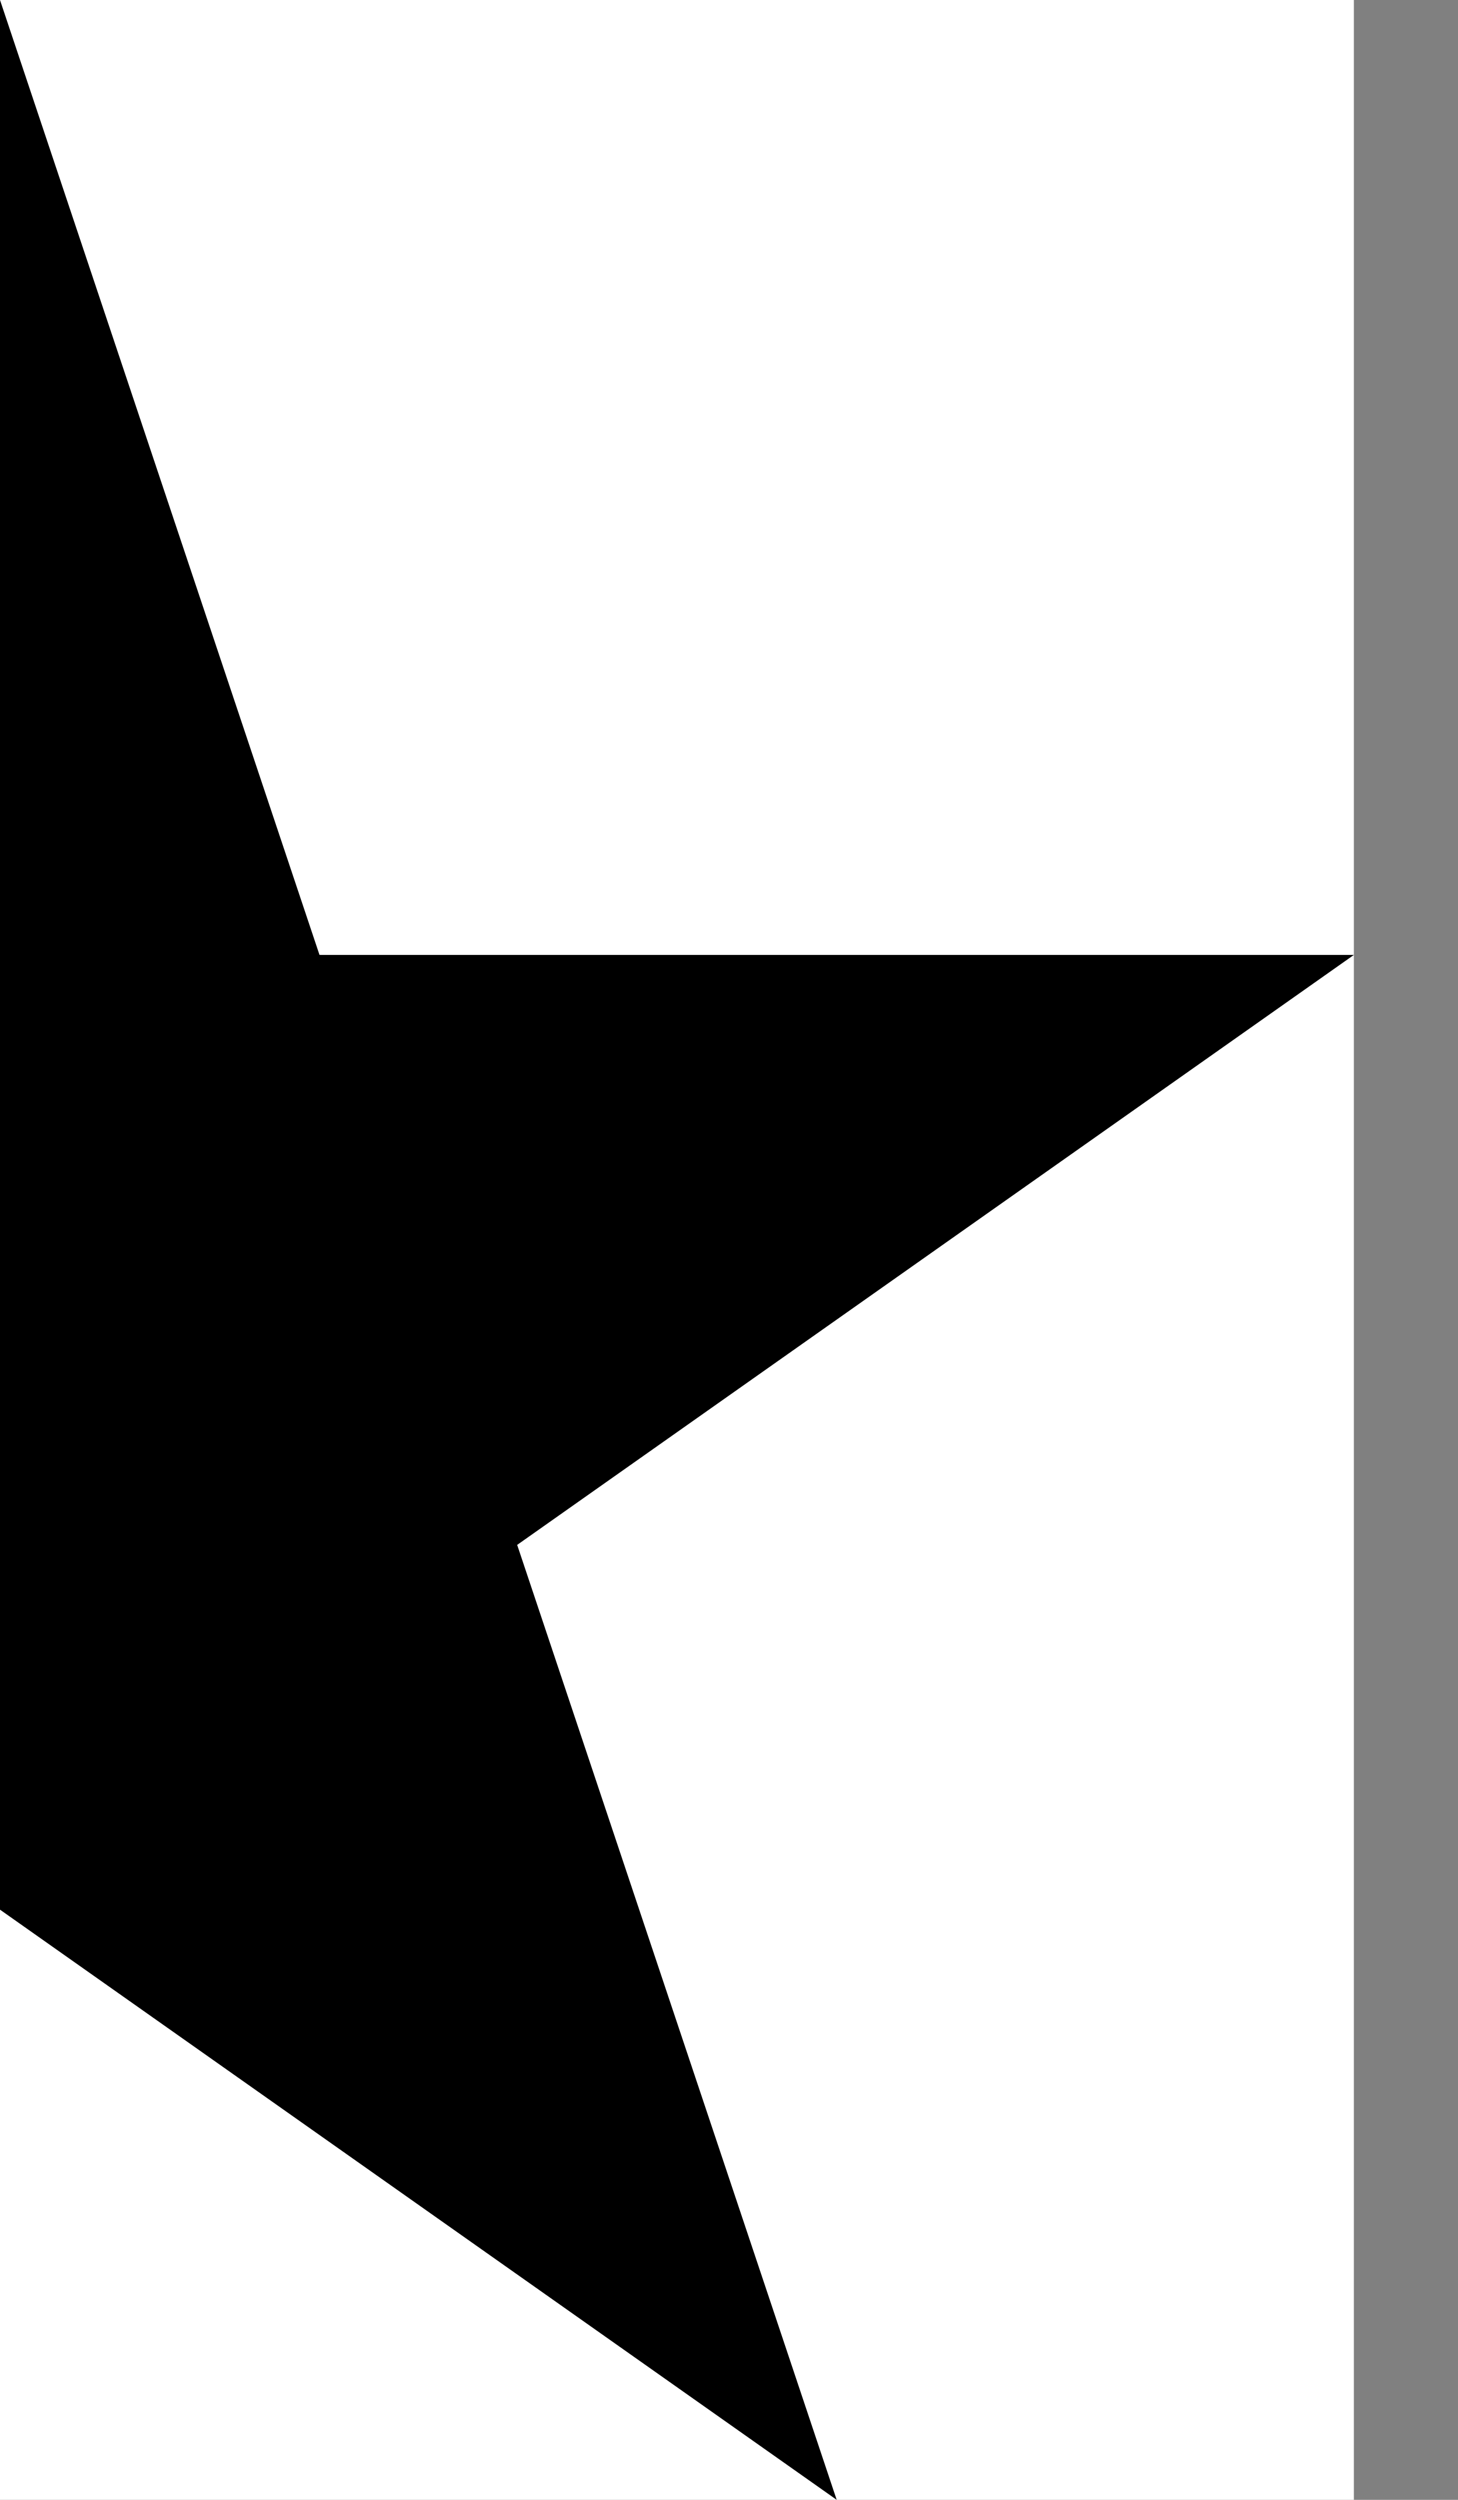 <svg width="350" height="600" viewBox="0 0 350 600" version="1.1" xmlns="http://www.w3.org/2000/svg" xmlns:xlink="http://www.w3.org/1999/xlink" xmlns:figma="http://www.figma.com/figma/ns">
<rect x="0" y="0" width="350" height="600" fill="#808080" stroke="none"/>
<title>u2BE8-RIGHT HALF BLACK STAR</title>
<desc>Created using Figma</desc>
<g id="Canvas" transform="matrix(50 0 0 50 -6900 -7300)" figma:type="canvas">
<g id="u2BE8-RIGHT HALF BLACK STAR" style="mix-blend-mode:normal;" figma:type="frame">
<path d="M 138 146L 144.5 146L 144.5 158L 138 158L 138 146Z" fill="#FFFFFF"/>
<g id="Intersect" style="mix-blend-mode:normal;" figma:type="vector-operation">
<use xlink:href="#path0_fill" transform="translate(138 146)" style="mix-blend-mode:normal;"/>
</g>
</g>
</g>
<defs>
<path id="path0_fill" fill-rule="evenodd" d="M 1.534 4.584L 0 0L 0 9.167L 4.017 12L 2.483 7.416L 6.5 4.584L 1.534 4.584Z"/>
</defs>
</svg>

